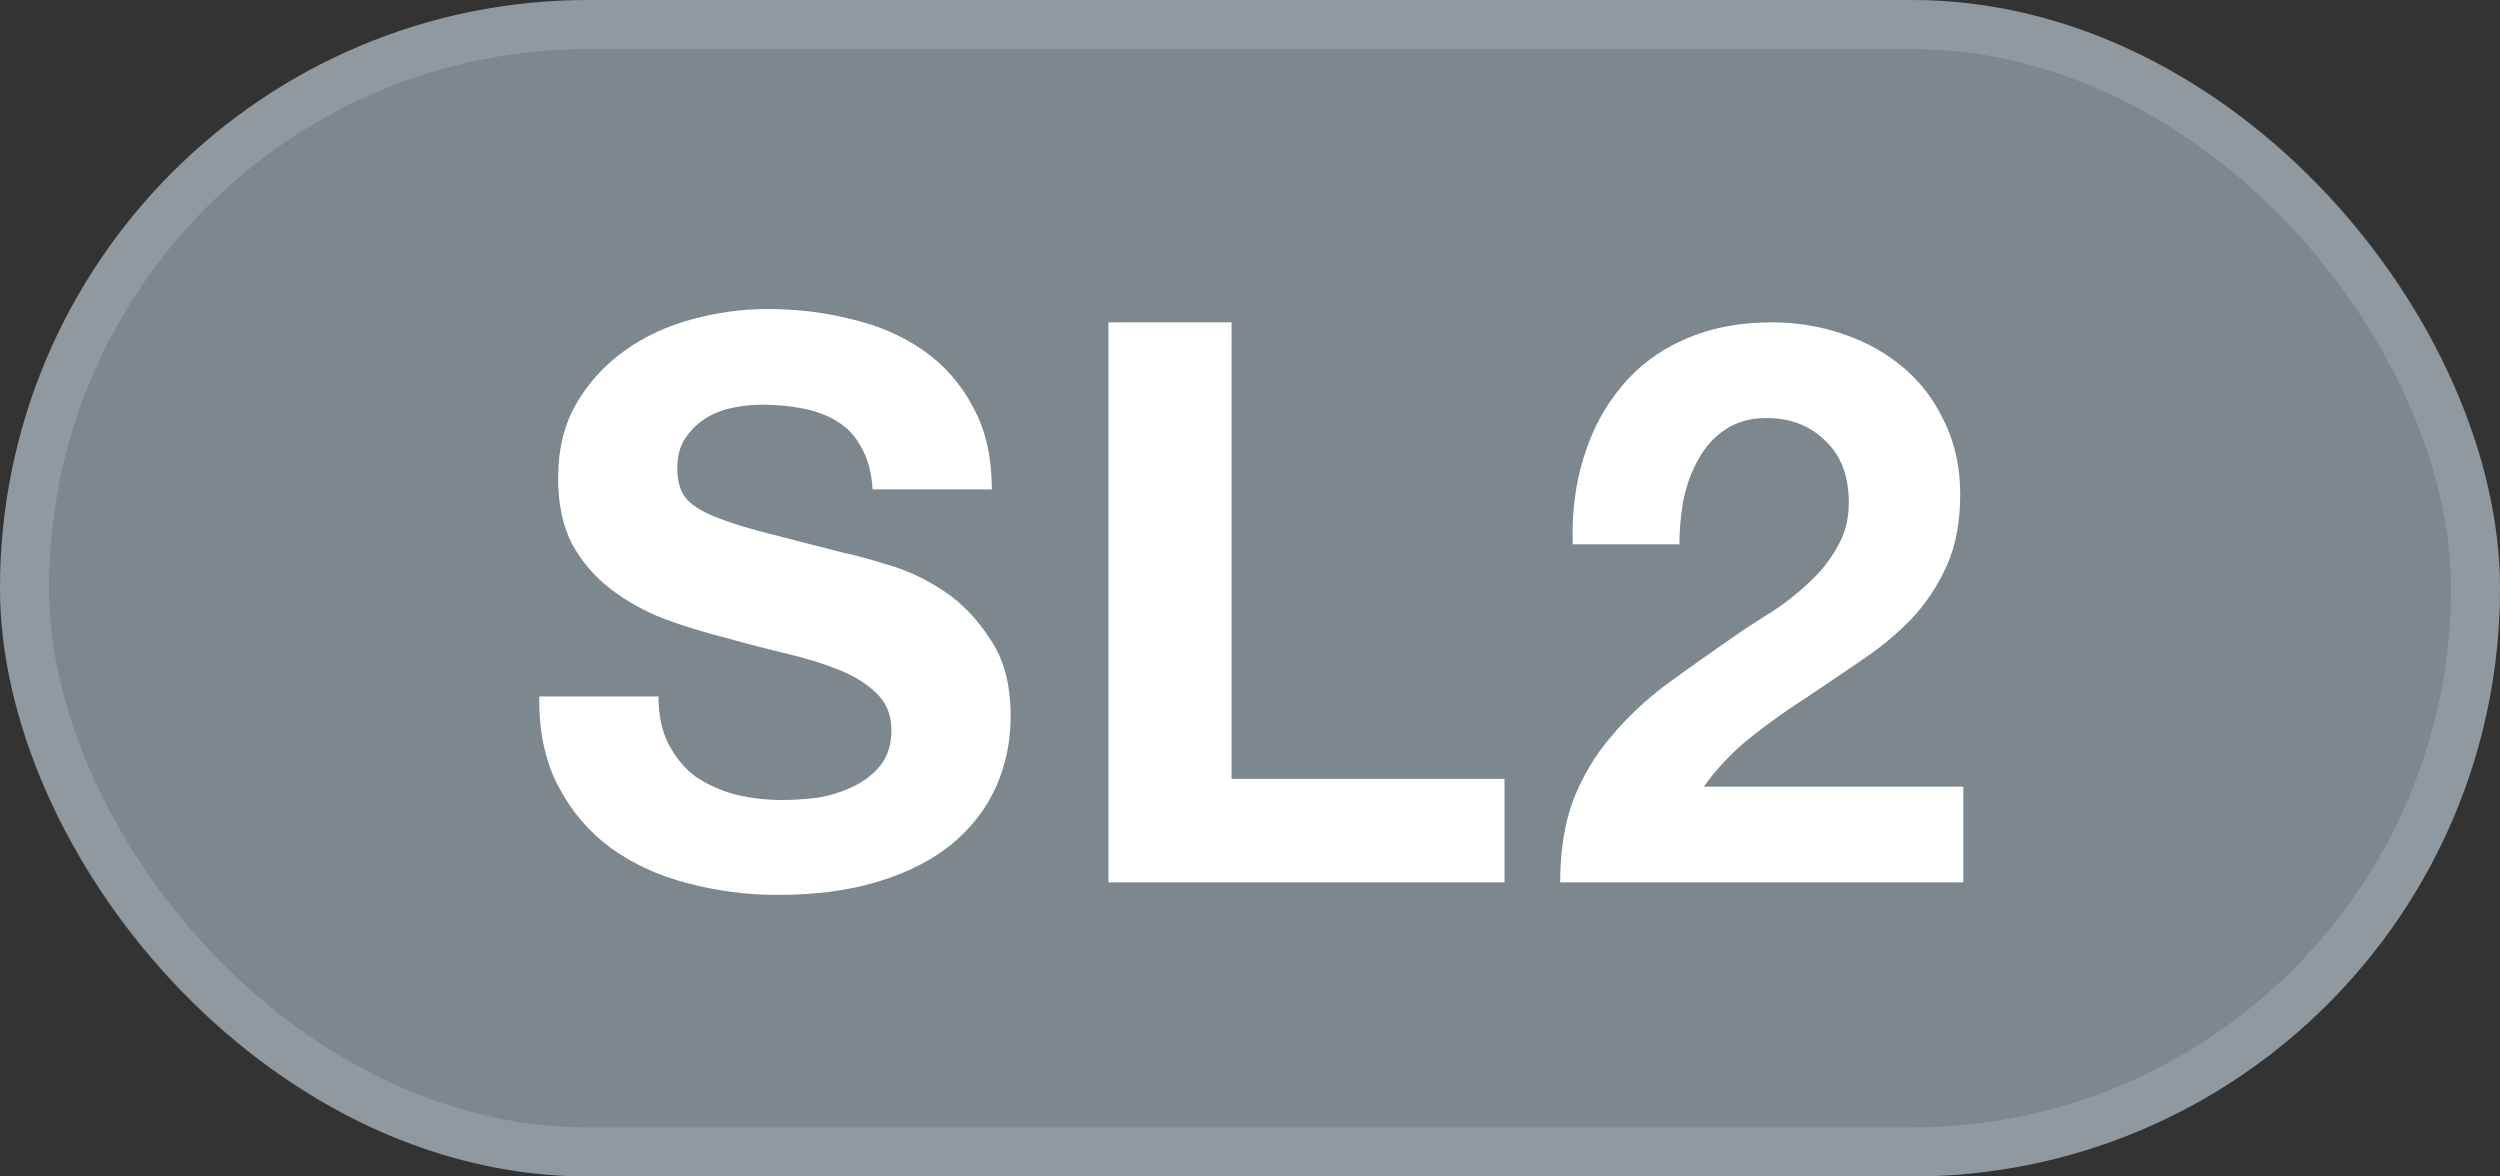 <svg width="51" height="24" viewBox="0 0 51 24" fill="none" xmlns="http://www.w3.org/2000/svg">
<rect x="0" y="0" width="51" height="24" fill="#333333" stroke="none"/>
<rect width="51" height="24" rx="12" fill="#7C878E"/>
<rect x="0.5" y="0.5" width="50" height="23" rx="11.5" stroke="white" stroke-opacity="0.15"/>
<path d="M13.433 14.208C13.433 14.592 13.502 14.917 13.641 15.184C13.78 15.451 13.961 15.669 14.185 15.84C14.42 16 14.692 16.123 15.001 16.208C15.31 16.283 15.63 16.32 15.961 16.32C16.185 16.32 16.425 16.304 16.681 16.272C16.937 16.229 17.177 16.155 17.401 16.048C17.625 15.941 17.812 15.797 17.961 15.616C18.11 15.424 18.185 15.184 18.185 14.896C18.185 14.587 18.084 14.336 17.881 14.144C17.689 13.952 17.433 13.792 17.113 13.664C16.793 13.536 16.43 13.424 16.025 13.328C15.62 13.232 15.209 13.125 14.793 13.008C14.367 12.901 13.95 12.773 13.545 12.624C13.14 12.464 12.777 12.261 12.457 12.016C12.137 11.771 11.876 11.467 11.673 11.104C11.481 10.731 11.385 10.283 11.385 9.76C11.385 9.173 11.508 8.667 11.753 8.24C12.009 7.803 12.34 7.44 12.745 7.152C13.15 6.864 13.609 6.651 14.121 6.512C14.633 6.373 15.145 6.304 15.657 6.304C16.255 6.304 16.825 6.373 17.369 6.512C17.924 6.64 18.415 6.853 18.841 7.152C19.268 7.451 19.604 7.835 19.849 8.304C20.105 8.763 20.233 9.323 20.233 9.984H17.801C17.78 9.643 17.705 9.36 17.577 9.136C17.46 8.912 17.3 8.736 17.097 8.608C16.895 8.48 16.66 8.389 16.393 8.336C16.137 8.283 15.854 8.256 15.545 8.256C15.342 8.256 15.14 8.277 14.937 8.32C14.735 8.363 14.548 8.437 14.377 8.544C14.217 8.651 14.084 8.784 13.977 8.944C13.87 9.104 13.817 9.307 13.817 9.552C13.817 9.776 13.86 9.957 13.945 10.096C14.03 10.235 14.196 10.363 14.441 10.48C14.697 10.597 15.044 10.715 15.481 10.832C15.929 10.949 16.511 11.099 17.225 11.28C17.439 11.323 17.732 11.403 18.105 11.52C18.489 11.627 18.868 11.803 19.241 12.048C19.614 12.293 19.934 12.624 20.201 13.04C20.479 13.445 20.617 13.968 20.617 14.608C20.617 15.131 20.516 15.616 20.313 16.064C20.11 16.512 19.806 16.901 19.401 17.232C19.006 17.552 18.511 17.803 17.913 17.984C17.326 18.165 16.644 18.256 15.865 18.256C15.236 18.256 14.623 18.176 14.025 18.016C13.438 17.867 12.916 17.627 12.457 17.296C12.009 16.965 11.652 16.544 11.385 16.032C11.118 15.52 10.991 14.912 11.001 14.208H13.433ZM22.612 6.576H25.124V15.888H30.692V18H22.612V6.576ZM32.084 11.104C32.063 10.464 32.138 9.872 32.308 9.328C32.479 8.773 32.735 8.293 33.076 7.888C33.417 7.472 33.844 7.152 34.356 6.928C34.879 6.693 35.476 6.576 36.148 6.576C36.66 6.576 37.145 6.656 37.604 6.816C38.074 6.976 38.484 7.205 38.836 7.504C39.188 7.803 39.465 8.171 39.668 8.608C39.882 9.045 39.988 9.536 39.988 10.08C39.988 10.645 39.898 11.131 39.716 11.536C39.535 11.941 39.295 12.304 38.996 12.624C38.697 12.933 38.356 13.216 37.972 13.472C37.599 13.728 37.22 13.984 36.836 14.24C36.452 14.485 36.079 14.752 35.716 15.04C35.353 15.328 35.033 15.664 34.756 16.048H40.052V18H31.828C31.828 17.349 31.919 16.784 32.1 16.304C32.292 15.824 32.548 15.397 32.868 15.024C33.188 14.64 33.562 14.288 33.988 13.968C34.425 13.648 34.884 13.323 35.364 12.992C35.609 12.821 35.871 12.651 36.148 12.48C36.425 12.299 36.676 12.101 36.9 11.888C37.135 11.675 37.327 11.435 37.476 11.168C37.636 10.901 37.716 10.597 37.716 10.256C37.716 9.712 37.556 9.291 37.236 8.992C36.927 8.683 36.527 8.528 36.036 8.528C35.706 8.528 35.423 8.608 35.188 8.768C34.964 8.917 34.783 9.12 34.644 9.376C34.505 9.621 34.404 9.899 34.34 10.208C34.287 10.507 34.26 10.805 34.26 11.104H32.084Z" fill="white"/>
</svg>
